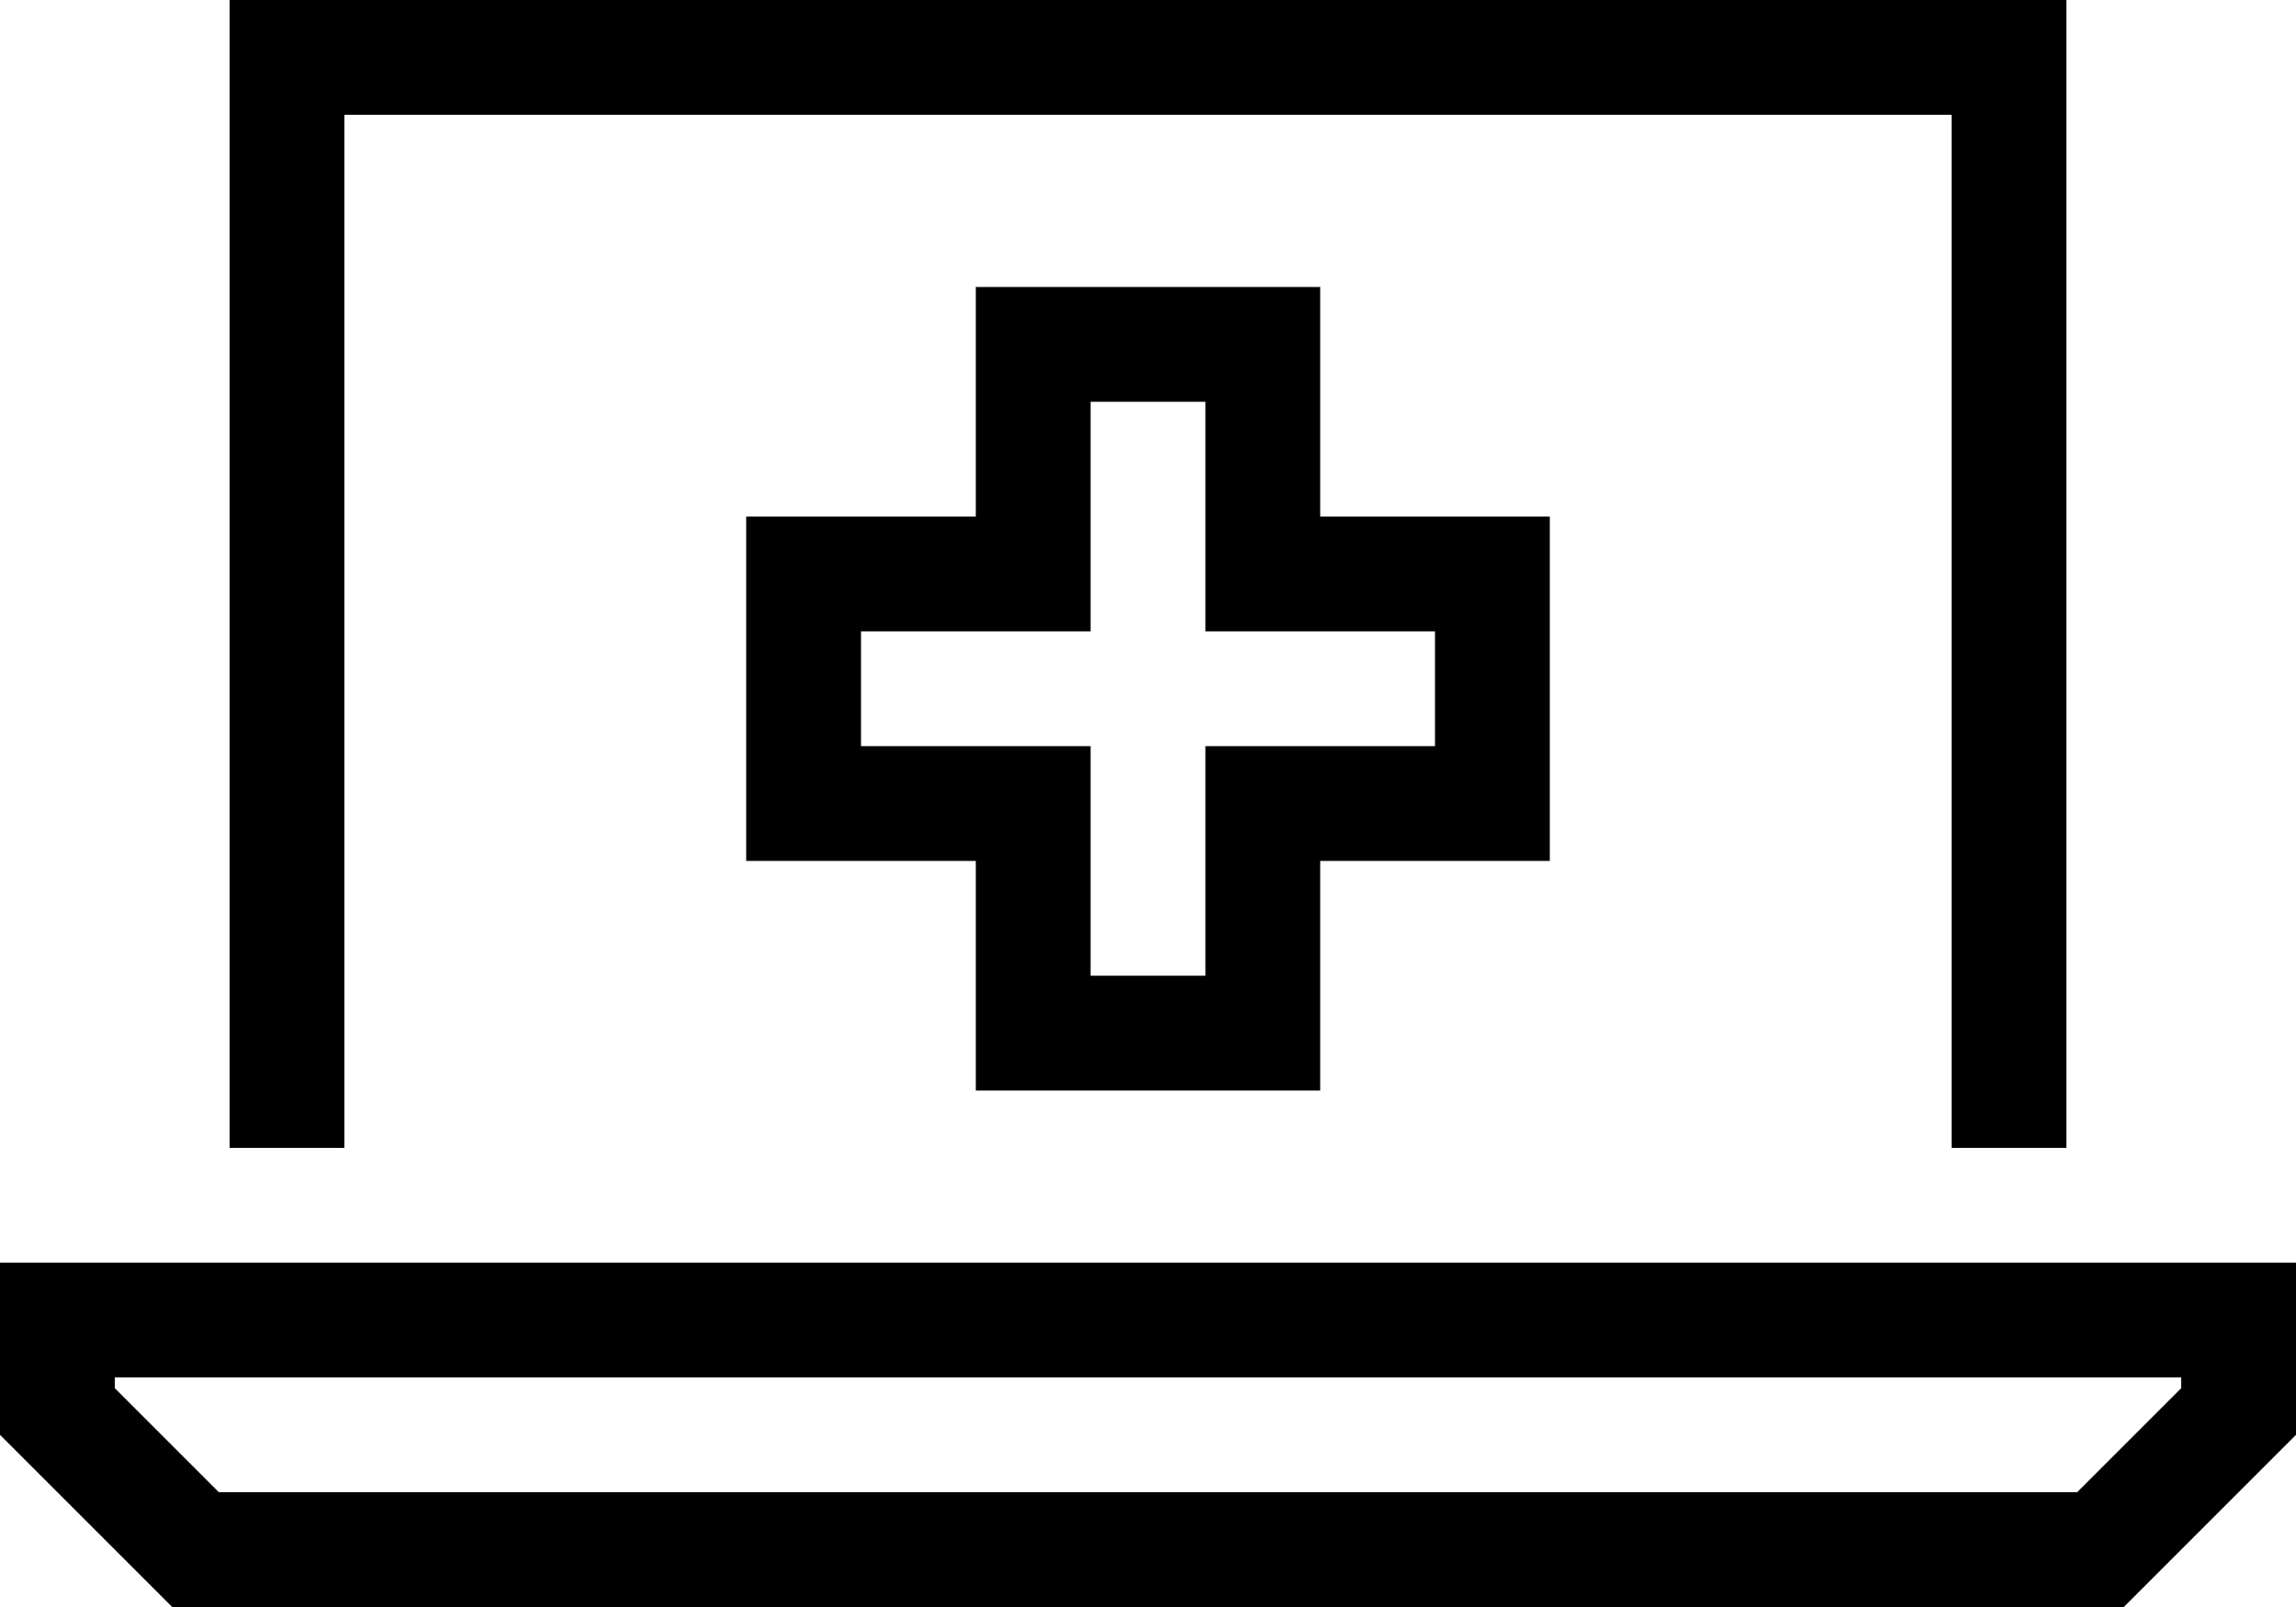 <svg xmlns="http://www.w3.org/2000/svg" viewBox="0 0 640 448">
  <path d="M 96 32 L 544 32 L 96 32 L 544 32 L 544 320 L 544 320 L 576 320 L 576 320 L 576 32 L 576 32 L 576 0 L 576 0 L 544 0 L 64 0 L 64 32 L 64 32 L 64 320 L 64 320 L 96 320 L 96 320 L 96 32 L 96 32 Z M 32 387 L 32 384 L 32 387 L 32 384 L 608 384 L 608 384 L 608 387 L 608 387 L 579 416 L 579 416 L 61 416 L 61 416 L 32 387 L 32 387 Z M 608 352 L 32 352 L 608 352 L 0 352 L 0 384 L 0 384 L 0 400 L 0 400 L 48 448 L 48 448 L 592 448 L 592 448 L 640 400 L 640 400 L 640 384 L 640 384 L 640 352 L 640 352 L 608 352 L 608 352 Z M 288 80 L 272 80 L 288 80 L 272 80 L 272 96 L 272 96 L 272 144 L 272 144 L 224 144 L 208 144 L 208 160 L 208 160 L 208 224 L 208 224 L 208 240 L 208 240 L 224 240 L 272 240 L 272 288 L 272 288 L 272 304 L 272 304 L 288 304 L 368 304 L 368 288 L 368 288 L 368 240 L 368 240 L 416 240 L 432 240 L 432 224 L 432 224 L 432 160 L 432 160 L 432 144 L 432 144 L 416 144 L 368 144 L 368 96 L 368 96 L 368 80 L 368 80 L 352 80 L 288 80 Z M 304 160 L 304 112 L 304 160 L 304 112 L 336 112 L 336 112 L 336 160 L 336 160 L 336 176 L 336 176 L 352 176 L 400 176 L 400 208 L 400 208 L 352 208 L 336 208 L 336 224 L 336 224 L 336 272 L 336 272 L 304 272 L 304 272 L 304 224 L 304 224 L 304 208 L 304 208 L 288 208 L 240 208 L 240 176 L 240 176 L 288 176 L 304 176 L 304 160 L 304 160 Z" />
</svg>